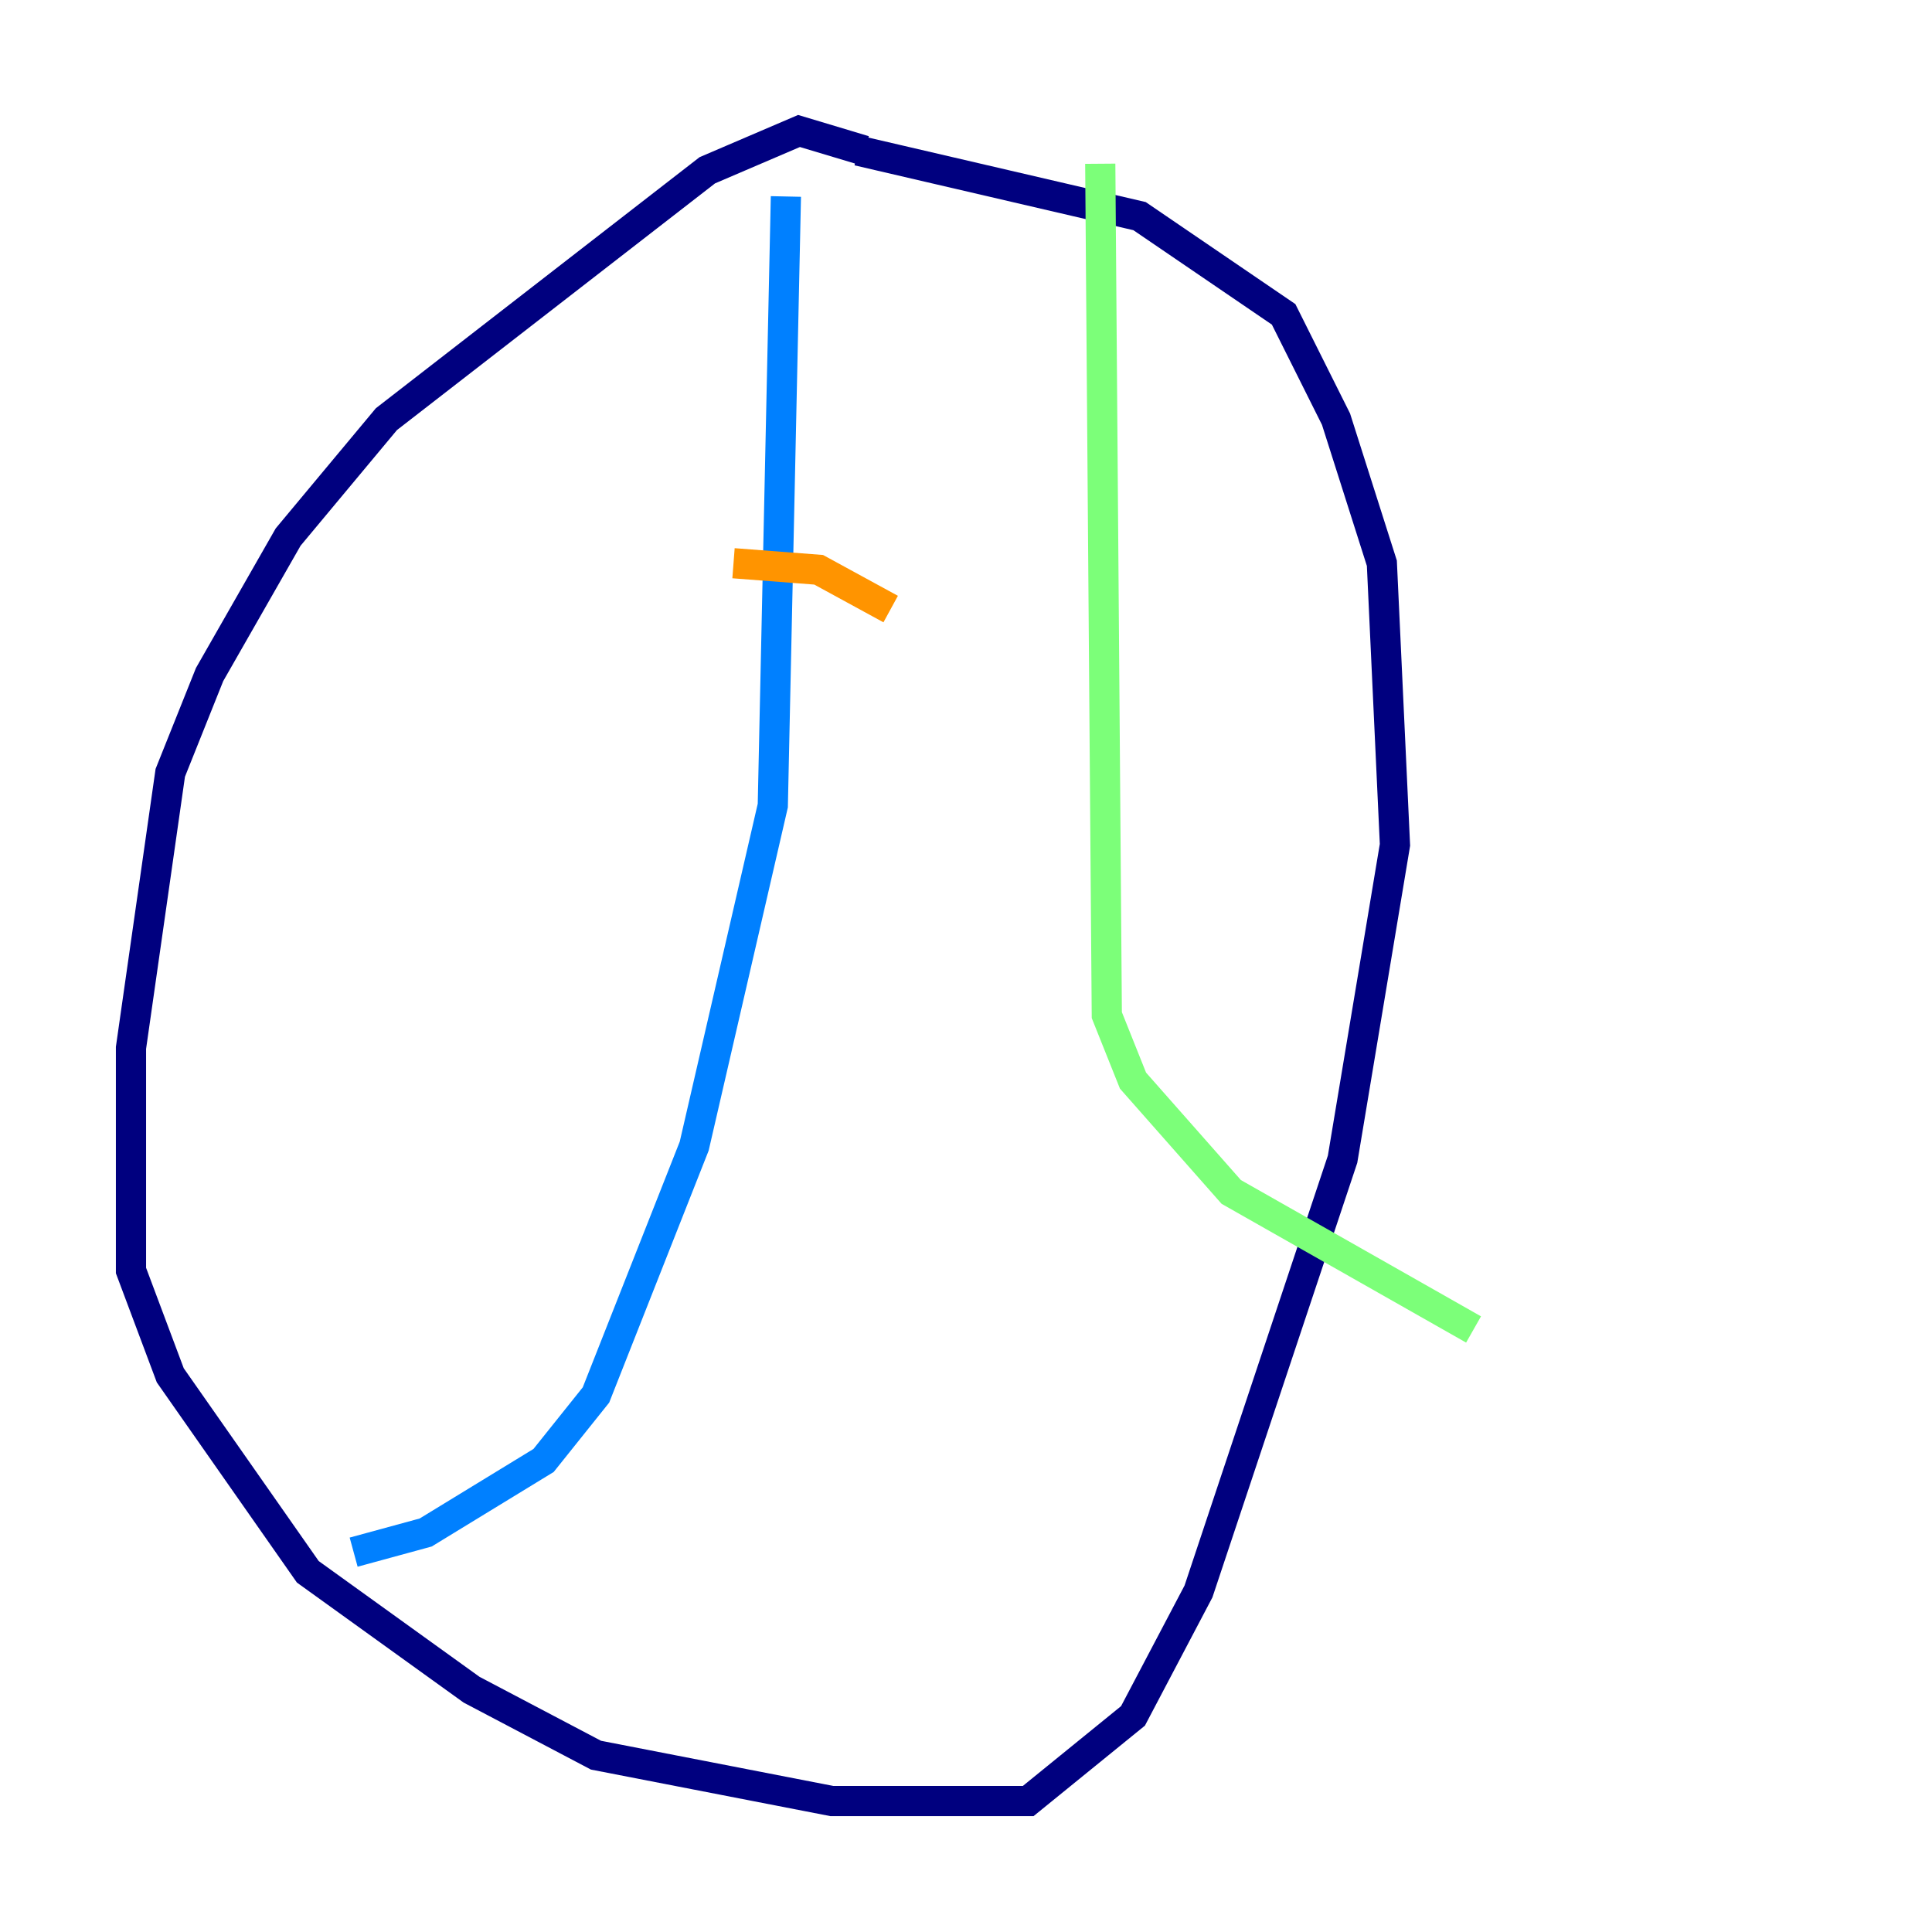 <?xml version="1.0" encoding="utf-8" ?>
<svg baseProfile="tiny" height="128" version="1.2" viewBox="0,0,128,128" width="128" xmlns="http://www.w3.org/2000/svg" xmlns:ev="http://www.w3.org/2001/xml-events" xmlns:xlink="http://www.w3.org/1999/xlink"><defs /><polyline fill="none" points="57.275,9.98 52.936,8.678 46.861,11.281 25.6,27.77 19.091,35.58 13.885,44.691 11.281,51.2 8.678,69.424 8.678,84.176 11.281,91.119 20.393,104.136 31.241,111.946 39.485,116.285 55.105,119.322 68.122,119.322 75.064,113.681 79.403,105.437 88.949,76.8 92.42,55.973 91.552,37.315 88.515,27.77 85.044,20.827 75.498,14.319 56.841,9.98" stroke="#00007f" stroke-width="2" /><polyline fill="none" points="52.068,13.017 51.2,53.37 45.993,75.932 39.485,92.42 36.014,96.759 28.203,101.532 23.43,102.834" stroke="#0080ff" stroke-width="2" /><polyline fill="none" points="72.895,10.848 73.329,67.254 75.064,71.593 81.573,78.969 97.627,88.081" stroke="#7cff79" stroke-width="2" /><polyline fill="none" points="48.597,37.315 54.237,37.749 59.01,40.352" stroke="#ff9400" stroke-width="2" /><polyline fill="none" points="45.993,49.898 45.993,49.898" stroke="#7f0000" stroke-width="2" /></svg>